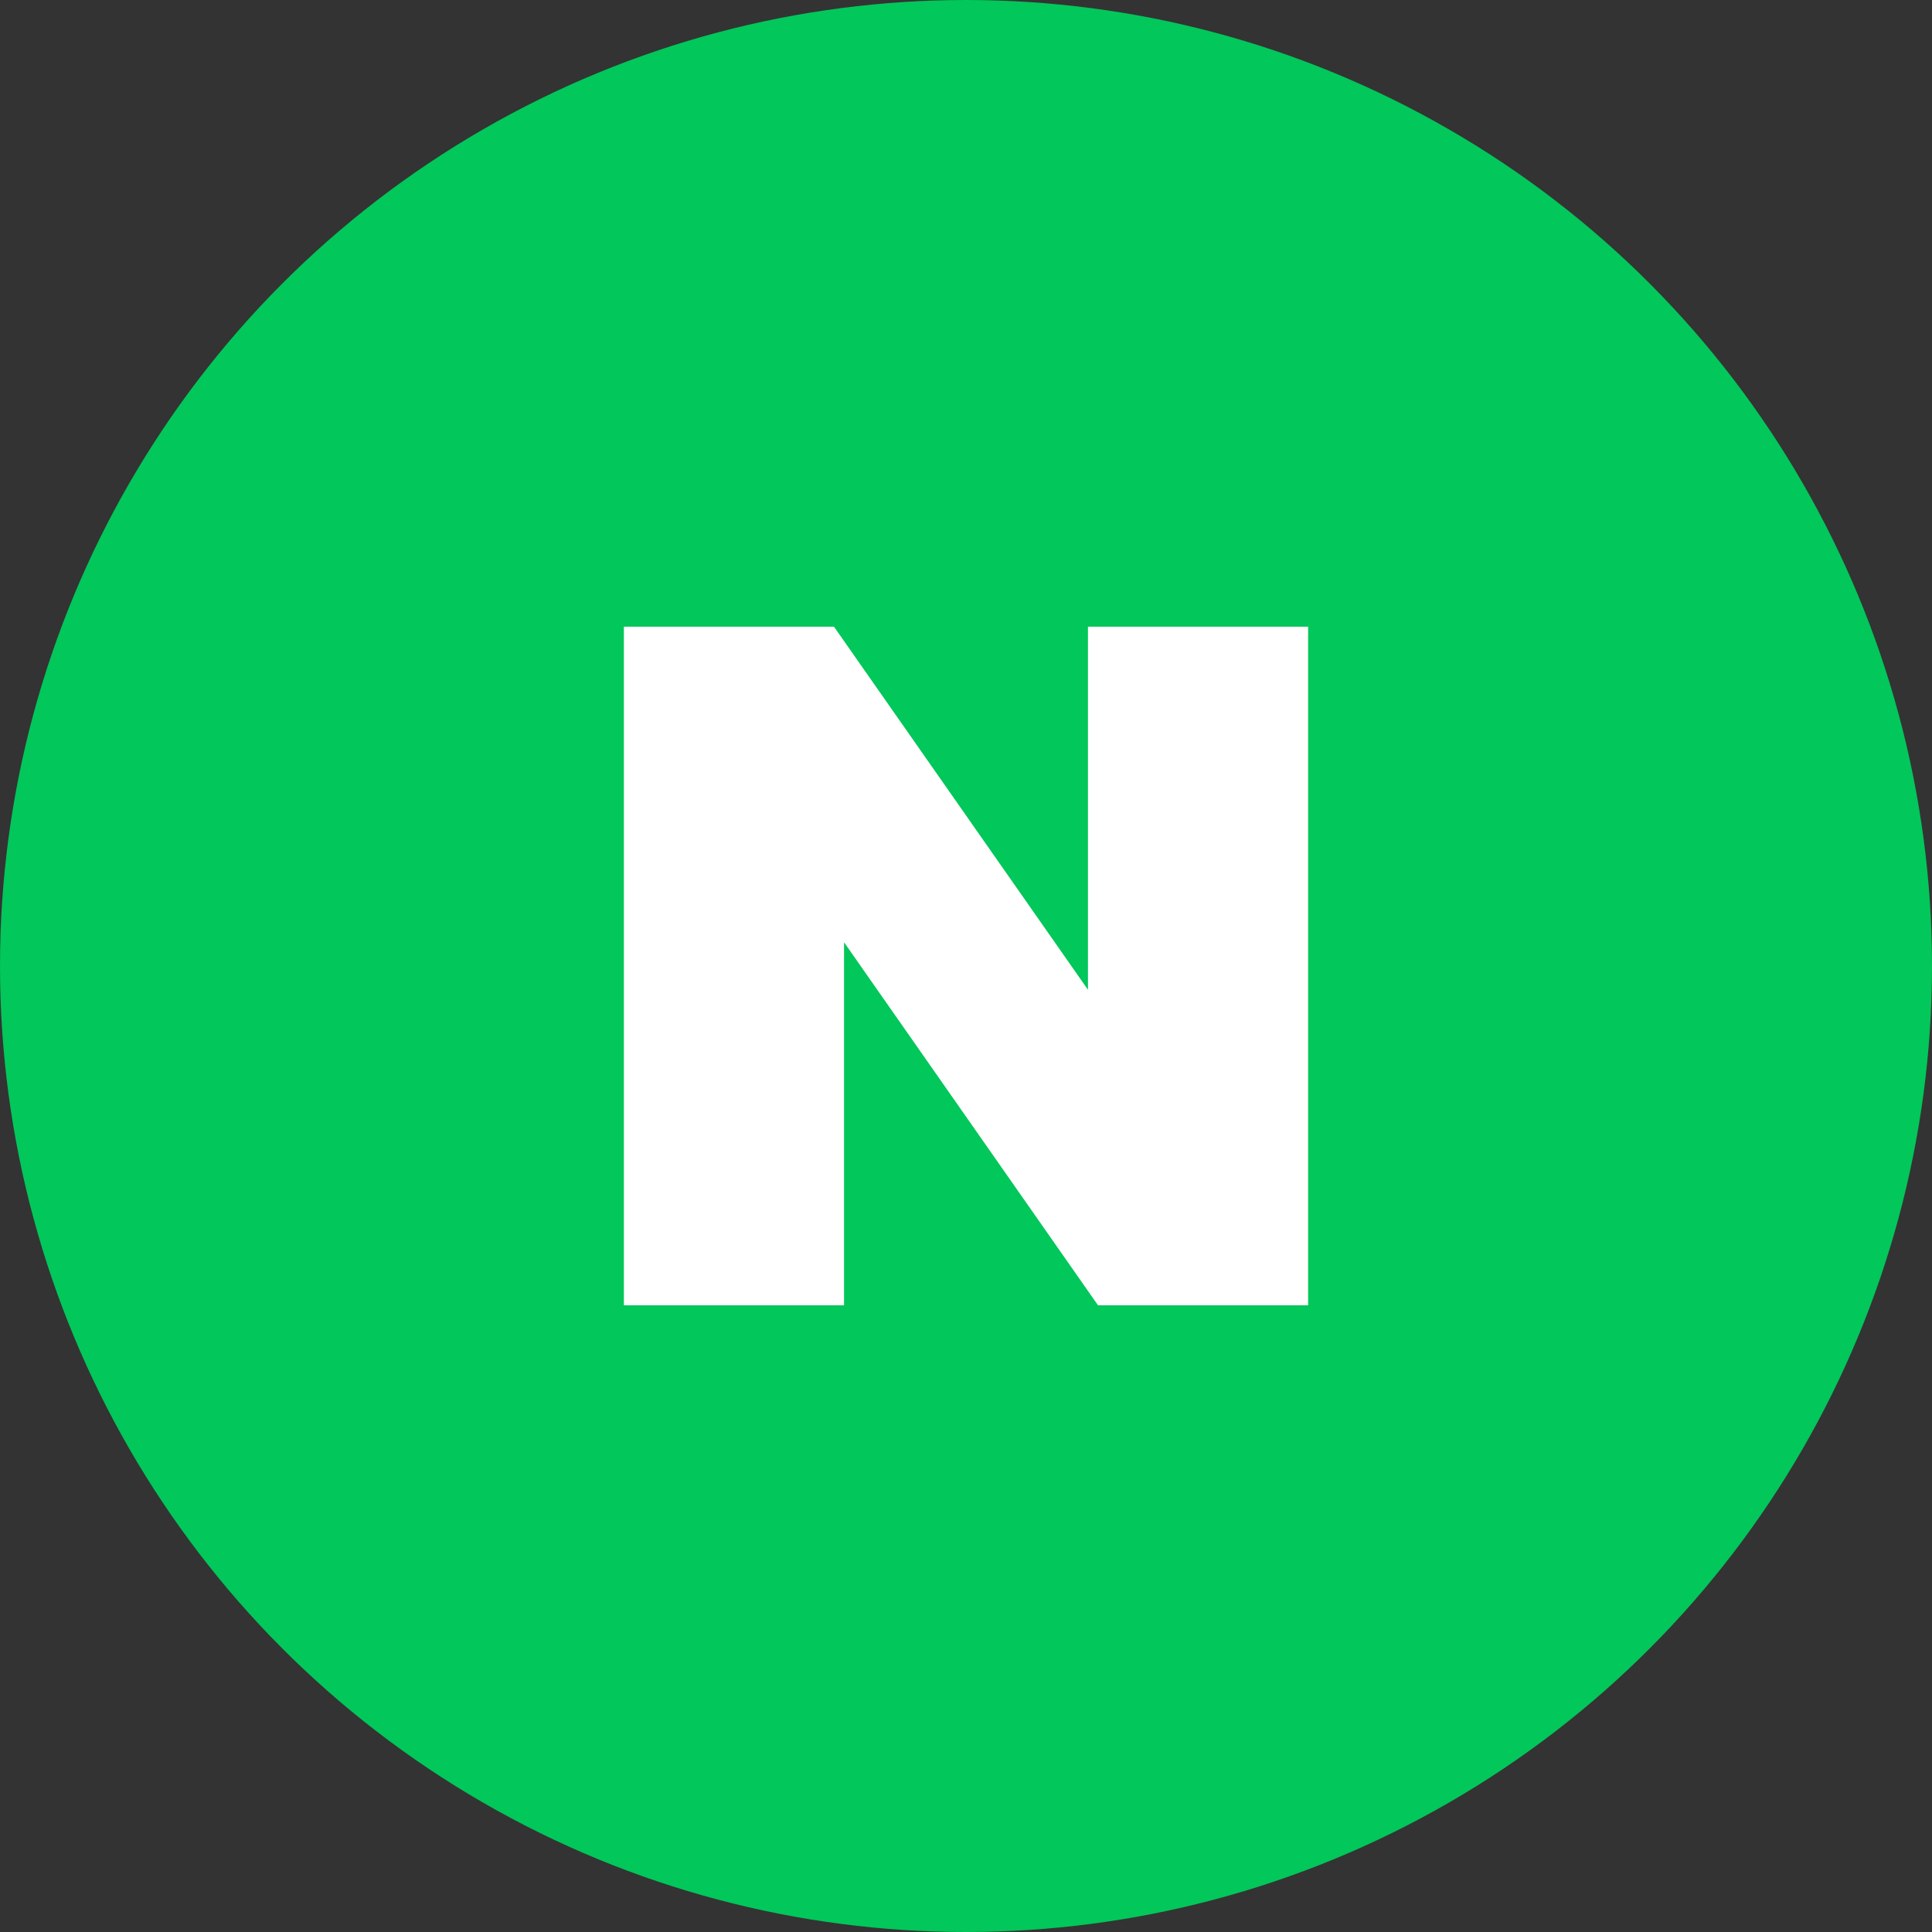 <?xml version="1.0" encoding="UTF-8"?>
<svg id="_레이어_1" data-name="레이어 1" xmlns="http://www.w3.org/2000/svg" viewBox="0 0 48 48">
  <rect x="0" y="0" width="48" height="48" fill="#333333" stroke="none"/>
  <defs>
    <style>
      .cls-1 {
        fill: #fff;
      }

      .cls-2 {
        fill: #02c75a;
      }
    </style>
  </defs>
  <circle class="cls-2" cx="24" cy="24" r="24"/>
  <polygon class="cls-1" points="27.03 24.59 20.72 15.57 15.5 15.57 15.5 32.43 20.97 32.43 20.97 23.41 27.28 32.43 32.5 32.43 32.5 15.57 27.03 15.57 27.03 24.59"/>
</svg>